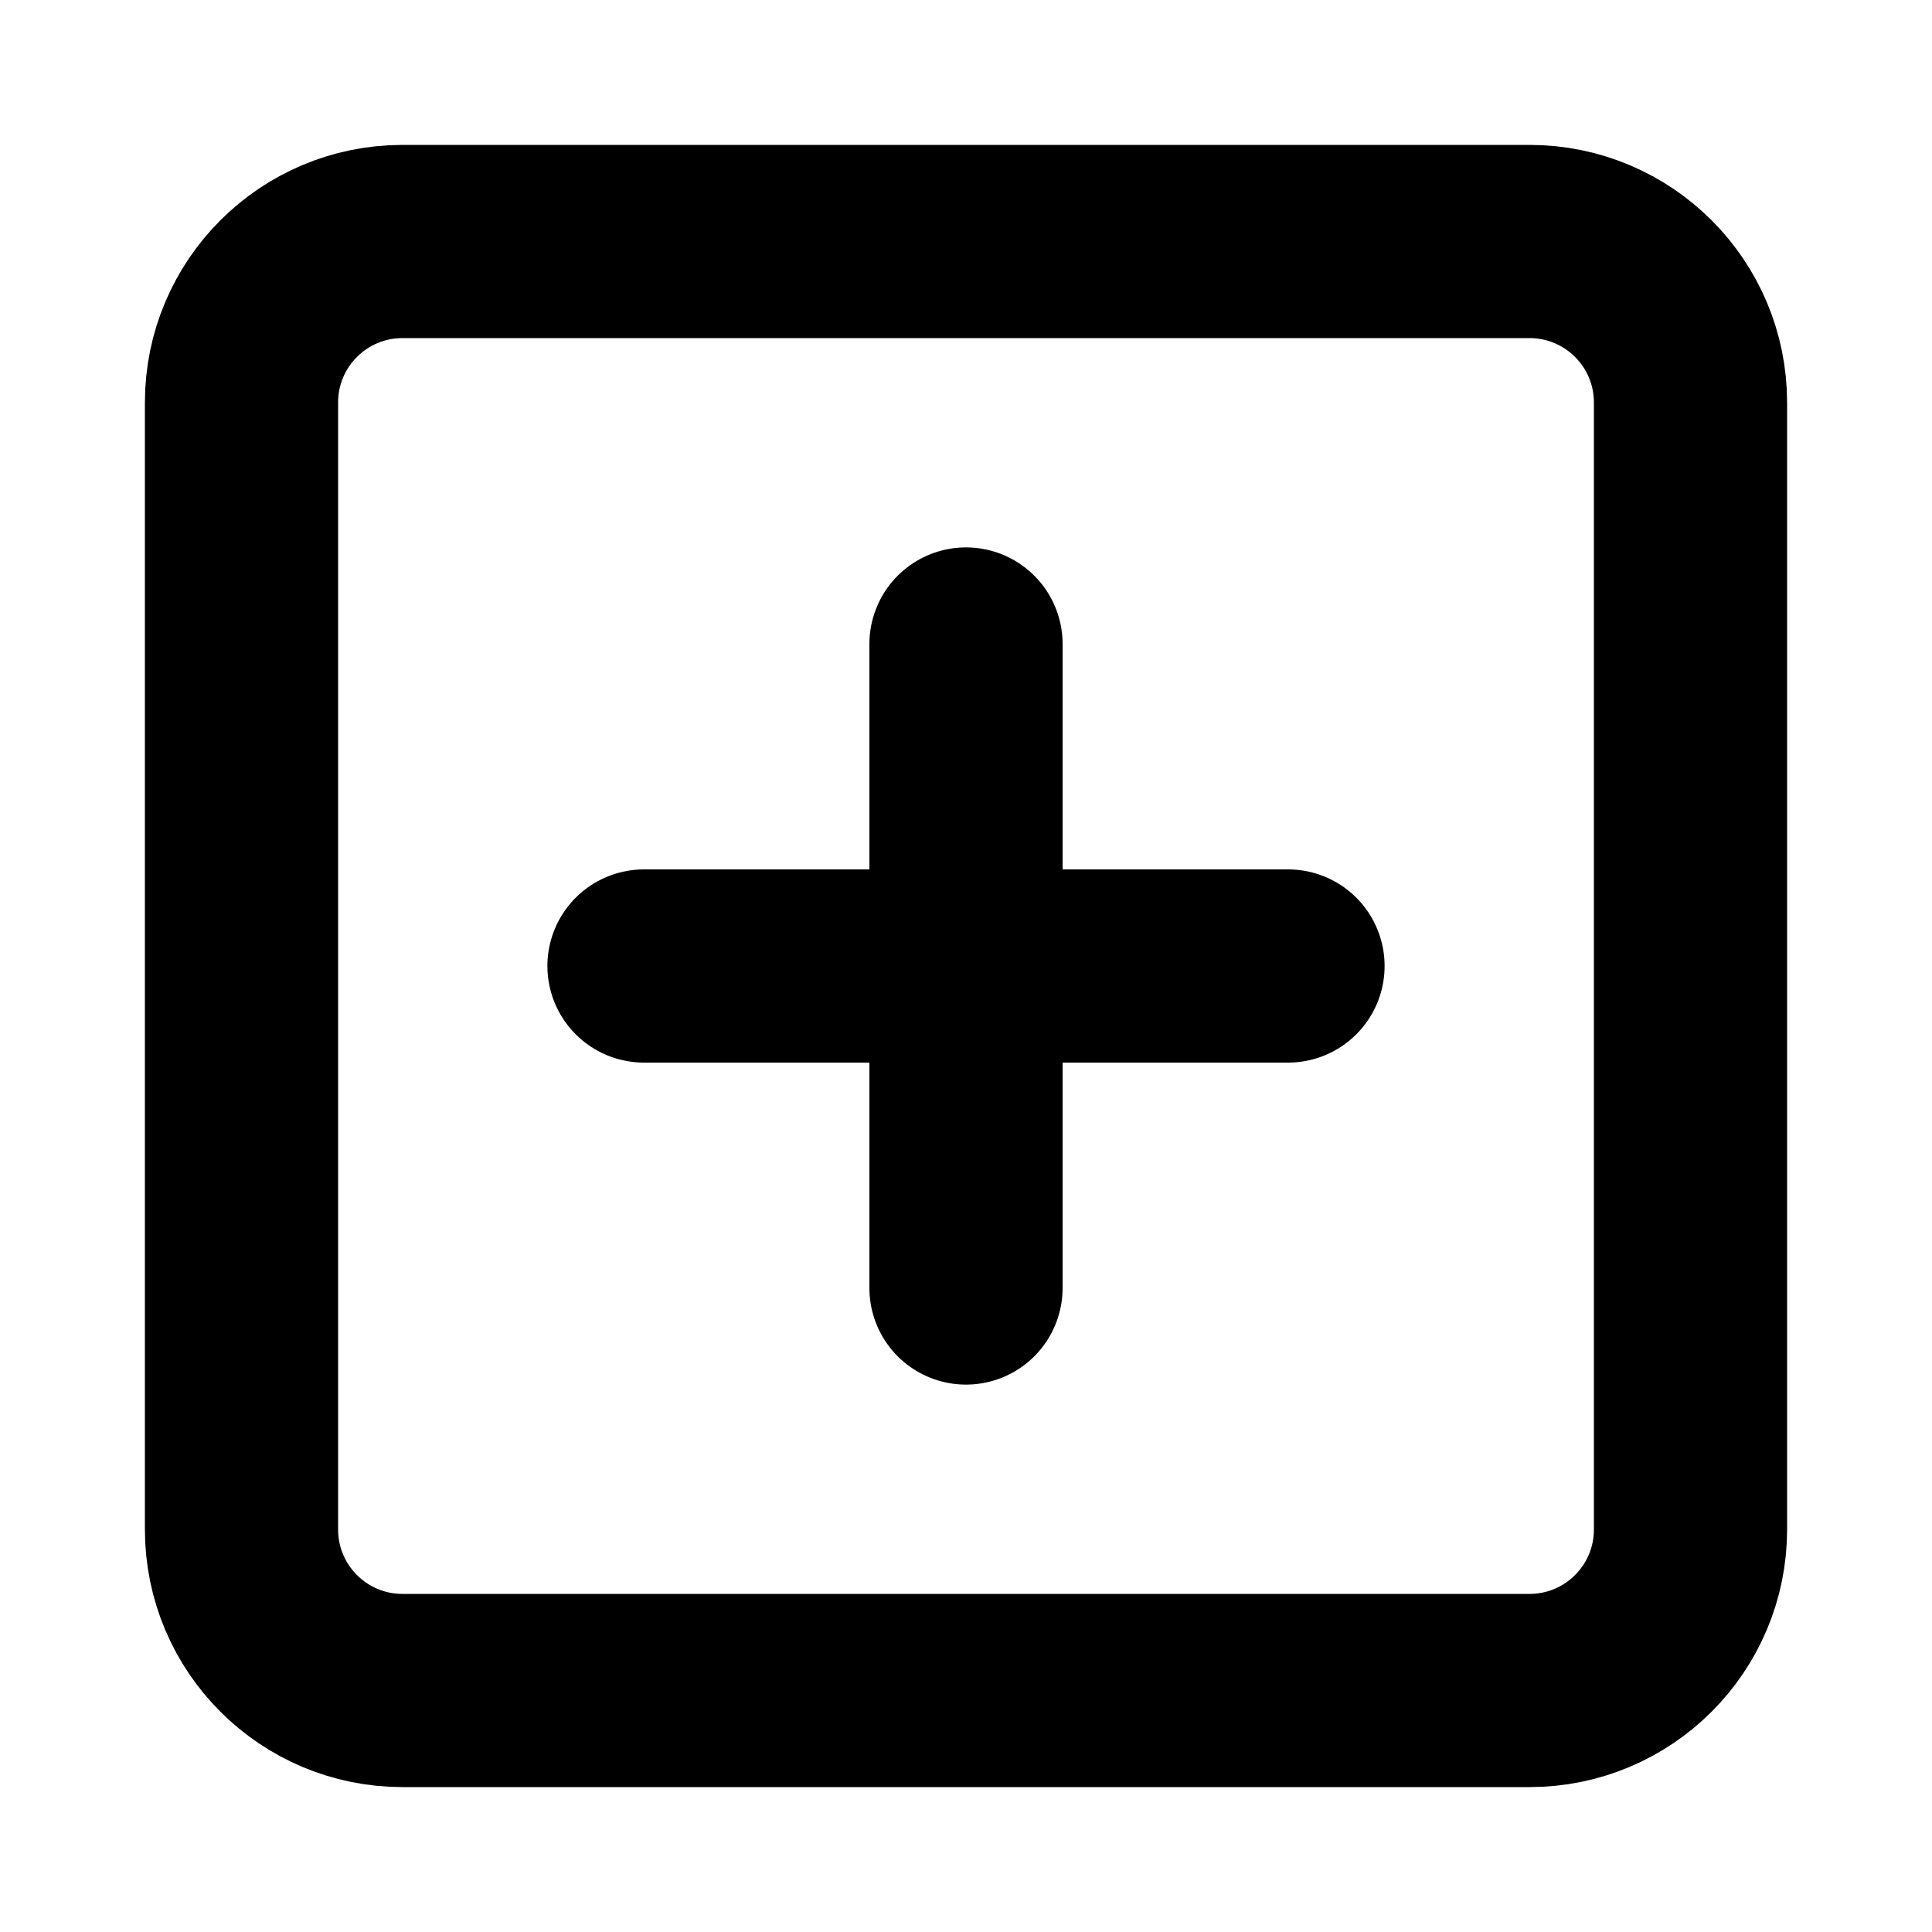 <svg width="30" height="30" viewBox="0 0 30 30" fill="none" xmlns="http://www.w3.org/2000/svg">
<path d="M23.75 3.75H6.25C4.869 3.75 3.75 4.869 3.75 6.25V23.75C3.75 25.131 4.869 26.25 6.25 26.25H23.75C25.131 26.25 26.25 25.131 26.25 23.75V6.25C26.25 4.869 25.131 3.75 23.75 3.75Z" stroke="currentColor" stroke-width="3" stroke-linecap="round" stroke-linejoin="round"/>
<path d="M15 10V20" stroke="currentColor" stroke-width="3" stroke-linecap="round" stroke-linejoin="round"/>
<path d="M10 15H20" stroke="currentColor" stroke-width="3" stroke-linecap="round" stroke-linejoin="round"/>
</svg>
